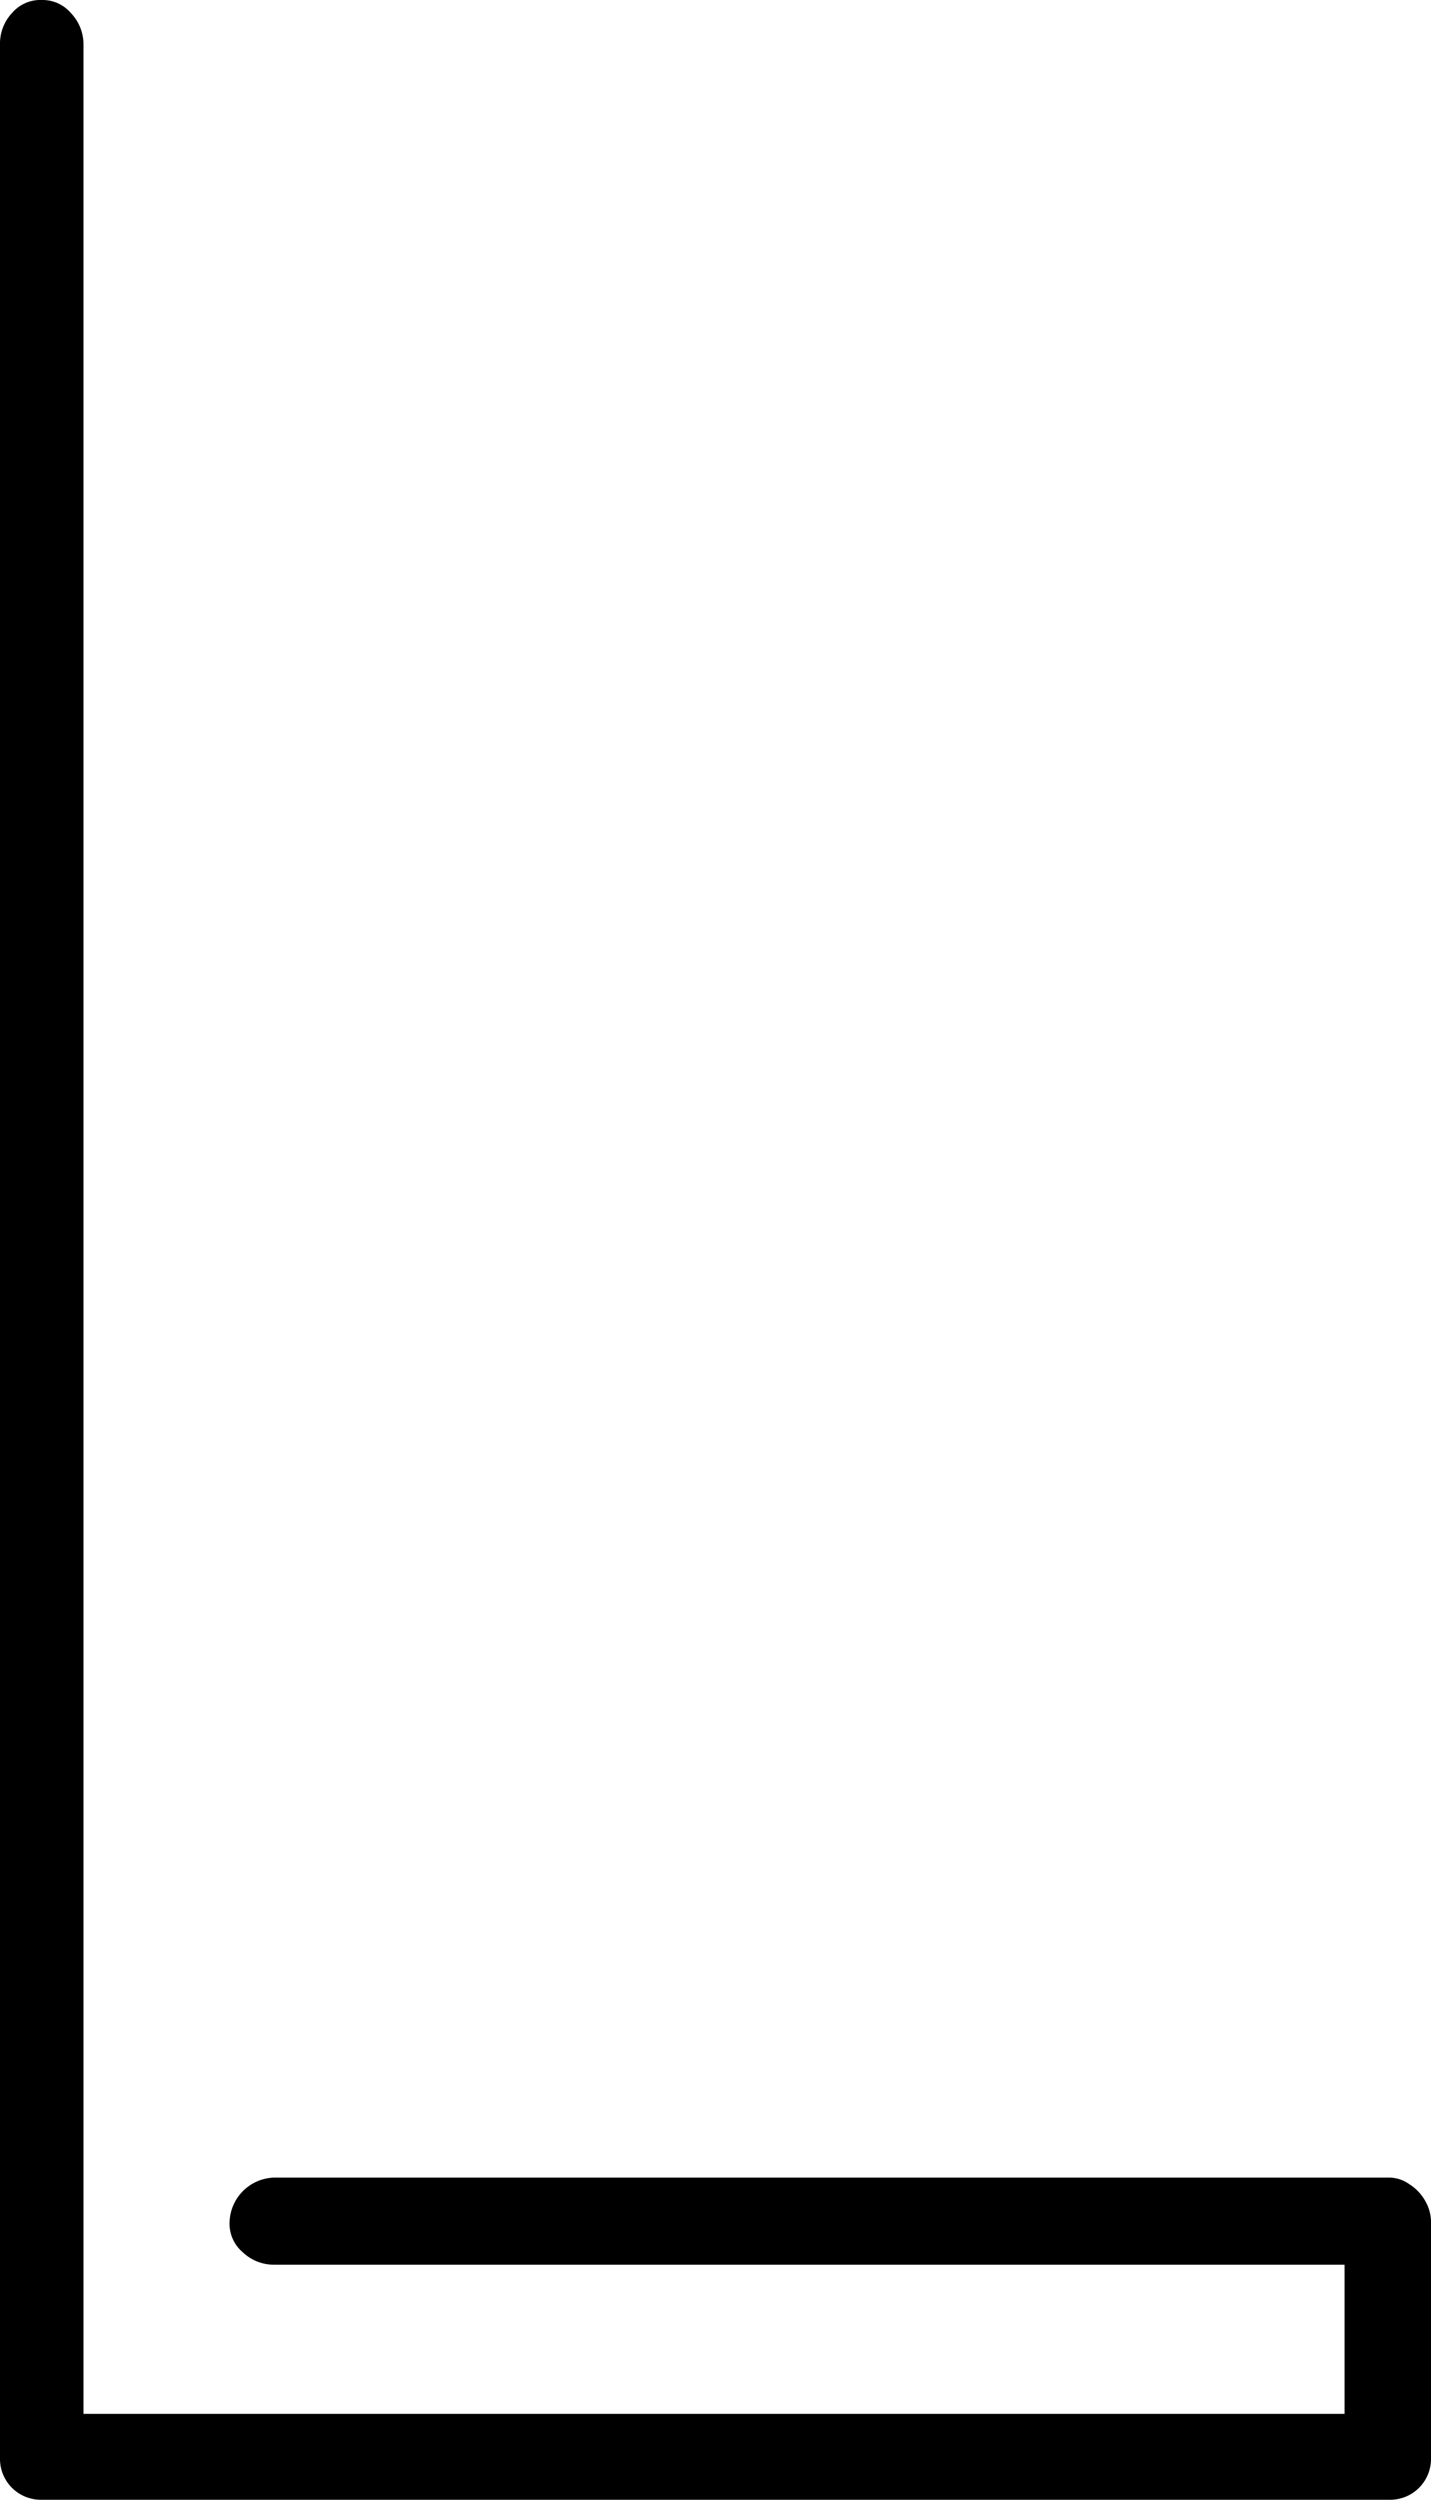 <svg xmlns="http://www.w3.org/2000/svg" width="48" height="83.8" viewBox="0 0 48 83.8">
  <g id="Calque_2" data-name="Calque 2">
    <g id="Calque_1_-_copie" data-name="Calque 1 - copie">
      <path d="M48,74.5a1.4,1.4,0,0,0-.19-.71,1.55,1.55,0,0,0-.54-.57A1.16,1.16,0,0,0,46.6,73H9.2a1.54,1.54,0,0,0-1.5,1.5,1.25,1.25,0,0,0,.44,1,1.51,1.51,0,0,0,1.06.42H45.1v5H2.8V1.5A1.51,1.51,0,0,0,2.38.44,1.25,1.25,0,0,0,1.4,0a1.25,1.25,0,0,0-1,.44A1.5,1.5,0,0,0,0,1.5V82.4a1.37,1.37,0,0,0,1.4,1.4H46.6A1.37,1.37,0,0,0,48,82.4Z"/>
    </g>
  </g>
</svg>
